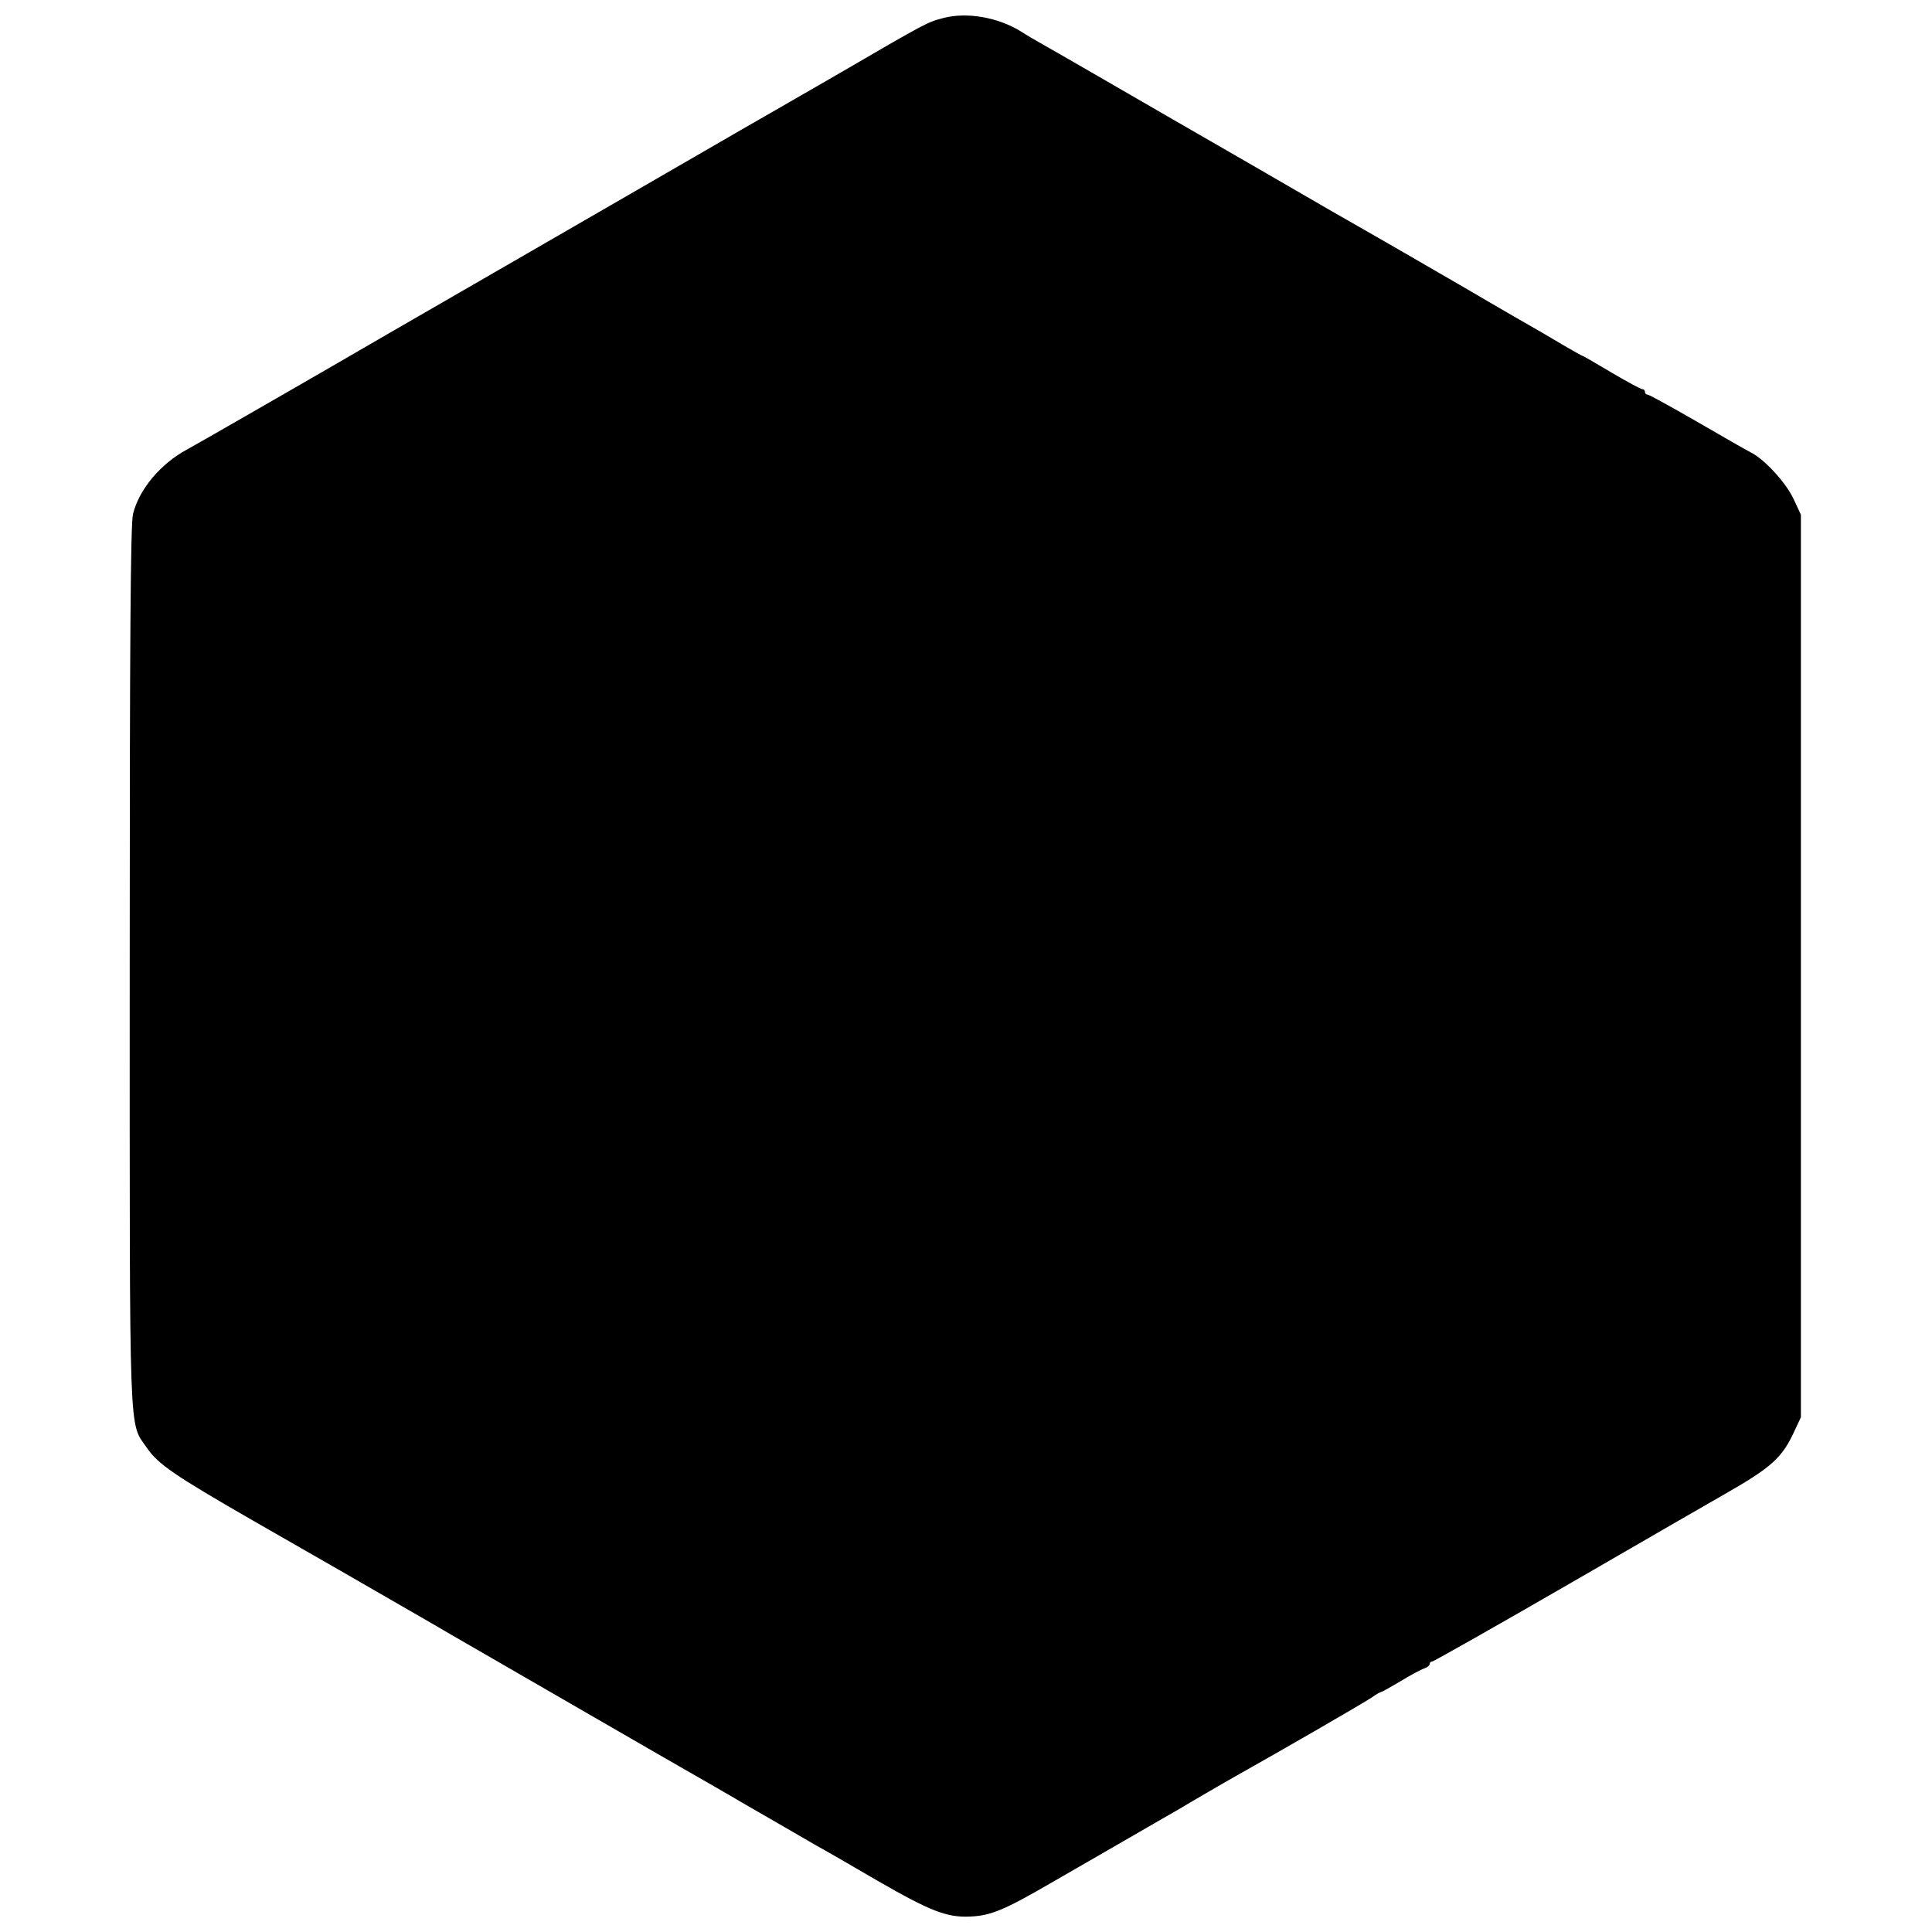 <?xml version="1.0" standalone="no"?>
<!DOCTYPE svg PUBLIC "-//W3C//DTD SVG 20010904//EN"
 "http://www.w3.org/TR/2001/REC-SVG-20010904/DTD/svg10.dtd">
<svg version="1.0" xmlns="http://www.w3.org/2000/svg"
 width="700pt" height="700pt" viewBox="0 0 700 700"
 preserveAspectRatio="xMidYMid meet">
<g transform="translate(0,700) scale(0.1,-0.1)"
fill="#000000" stroke="none">
<path d="M3419 6935 c-60 -16 -54 -12 -394 -210 -159 -92 -306 -176 -325 -187
-19 -11 -183 -106 -365 -211 -181 -105 -442 -255 -580 -335 -137 -79 -295
-170 -350 -202 -237 -138 -684 -395 -728 -419 -95 -51 -173 -144 -195 -233 -9
-35 -12 -458 -12 -1641 0 -1758 -4 -1645 63 -1744 40 -58 100 -99 376 -258
177 -101 476 -273 661 -380 30 -18 98 -57 150 -87 108 -62 719 -416 853 -492
48 -28 96 -55 105 -61 33 -19 248 -143 282 -163 19 -10 118 -67 219 -126 191
-110 251 -134 336 -130 75 3 126 25 290 120 83 48 218 126 300 173 83 48 159
92 170 98 11 7 54 32 95 56 41 24 95 55 120 69 155 87 453 259 482 279 15 11
30 19 33 19 3 0 34 18 70 39 36 22 74 42 85 46 11 3 20 11 20 16 0 5 4 9 9 9
5 0 240 133 522 296 283 164 528 305 544 314 164 94 203 129 247 226 l23 49 0
1635 0 1635 -27 58 c-28 59 -103 141 -153 167 -16 8 -105 59 -198 113 -92 53
-172 97 -177 97 -6 0 -10 5 -10 10 0 6 -4 10 -10 10 -5 0 -55 27 -111 60 -55
33 -102 60 -104 60 -2 0 -36 19 -77 43 -40 24 -93 55 -118 69 -25 14 -85 49
-135 78 -49 29 -103 60 -120 70 -16 9 -102 59 -190 110 -88 51 -176 101 -195
112 -19 11 -51 29 -70 40 -84 49 -548 317 -580 335 -19 11 -123 71 -230 133
-107 62 -215 124 -240 138 -25 14 -61 35 -81 48 -82 51 -195 71 -280 49z"/>
</g>
</svg>
